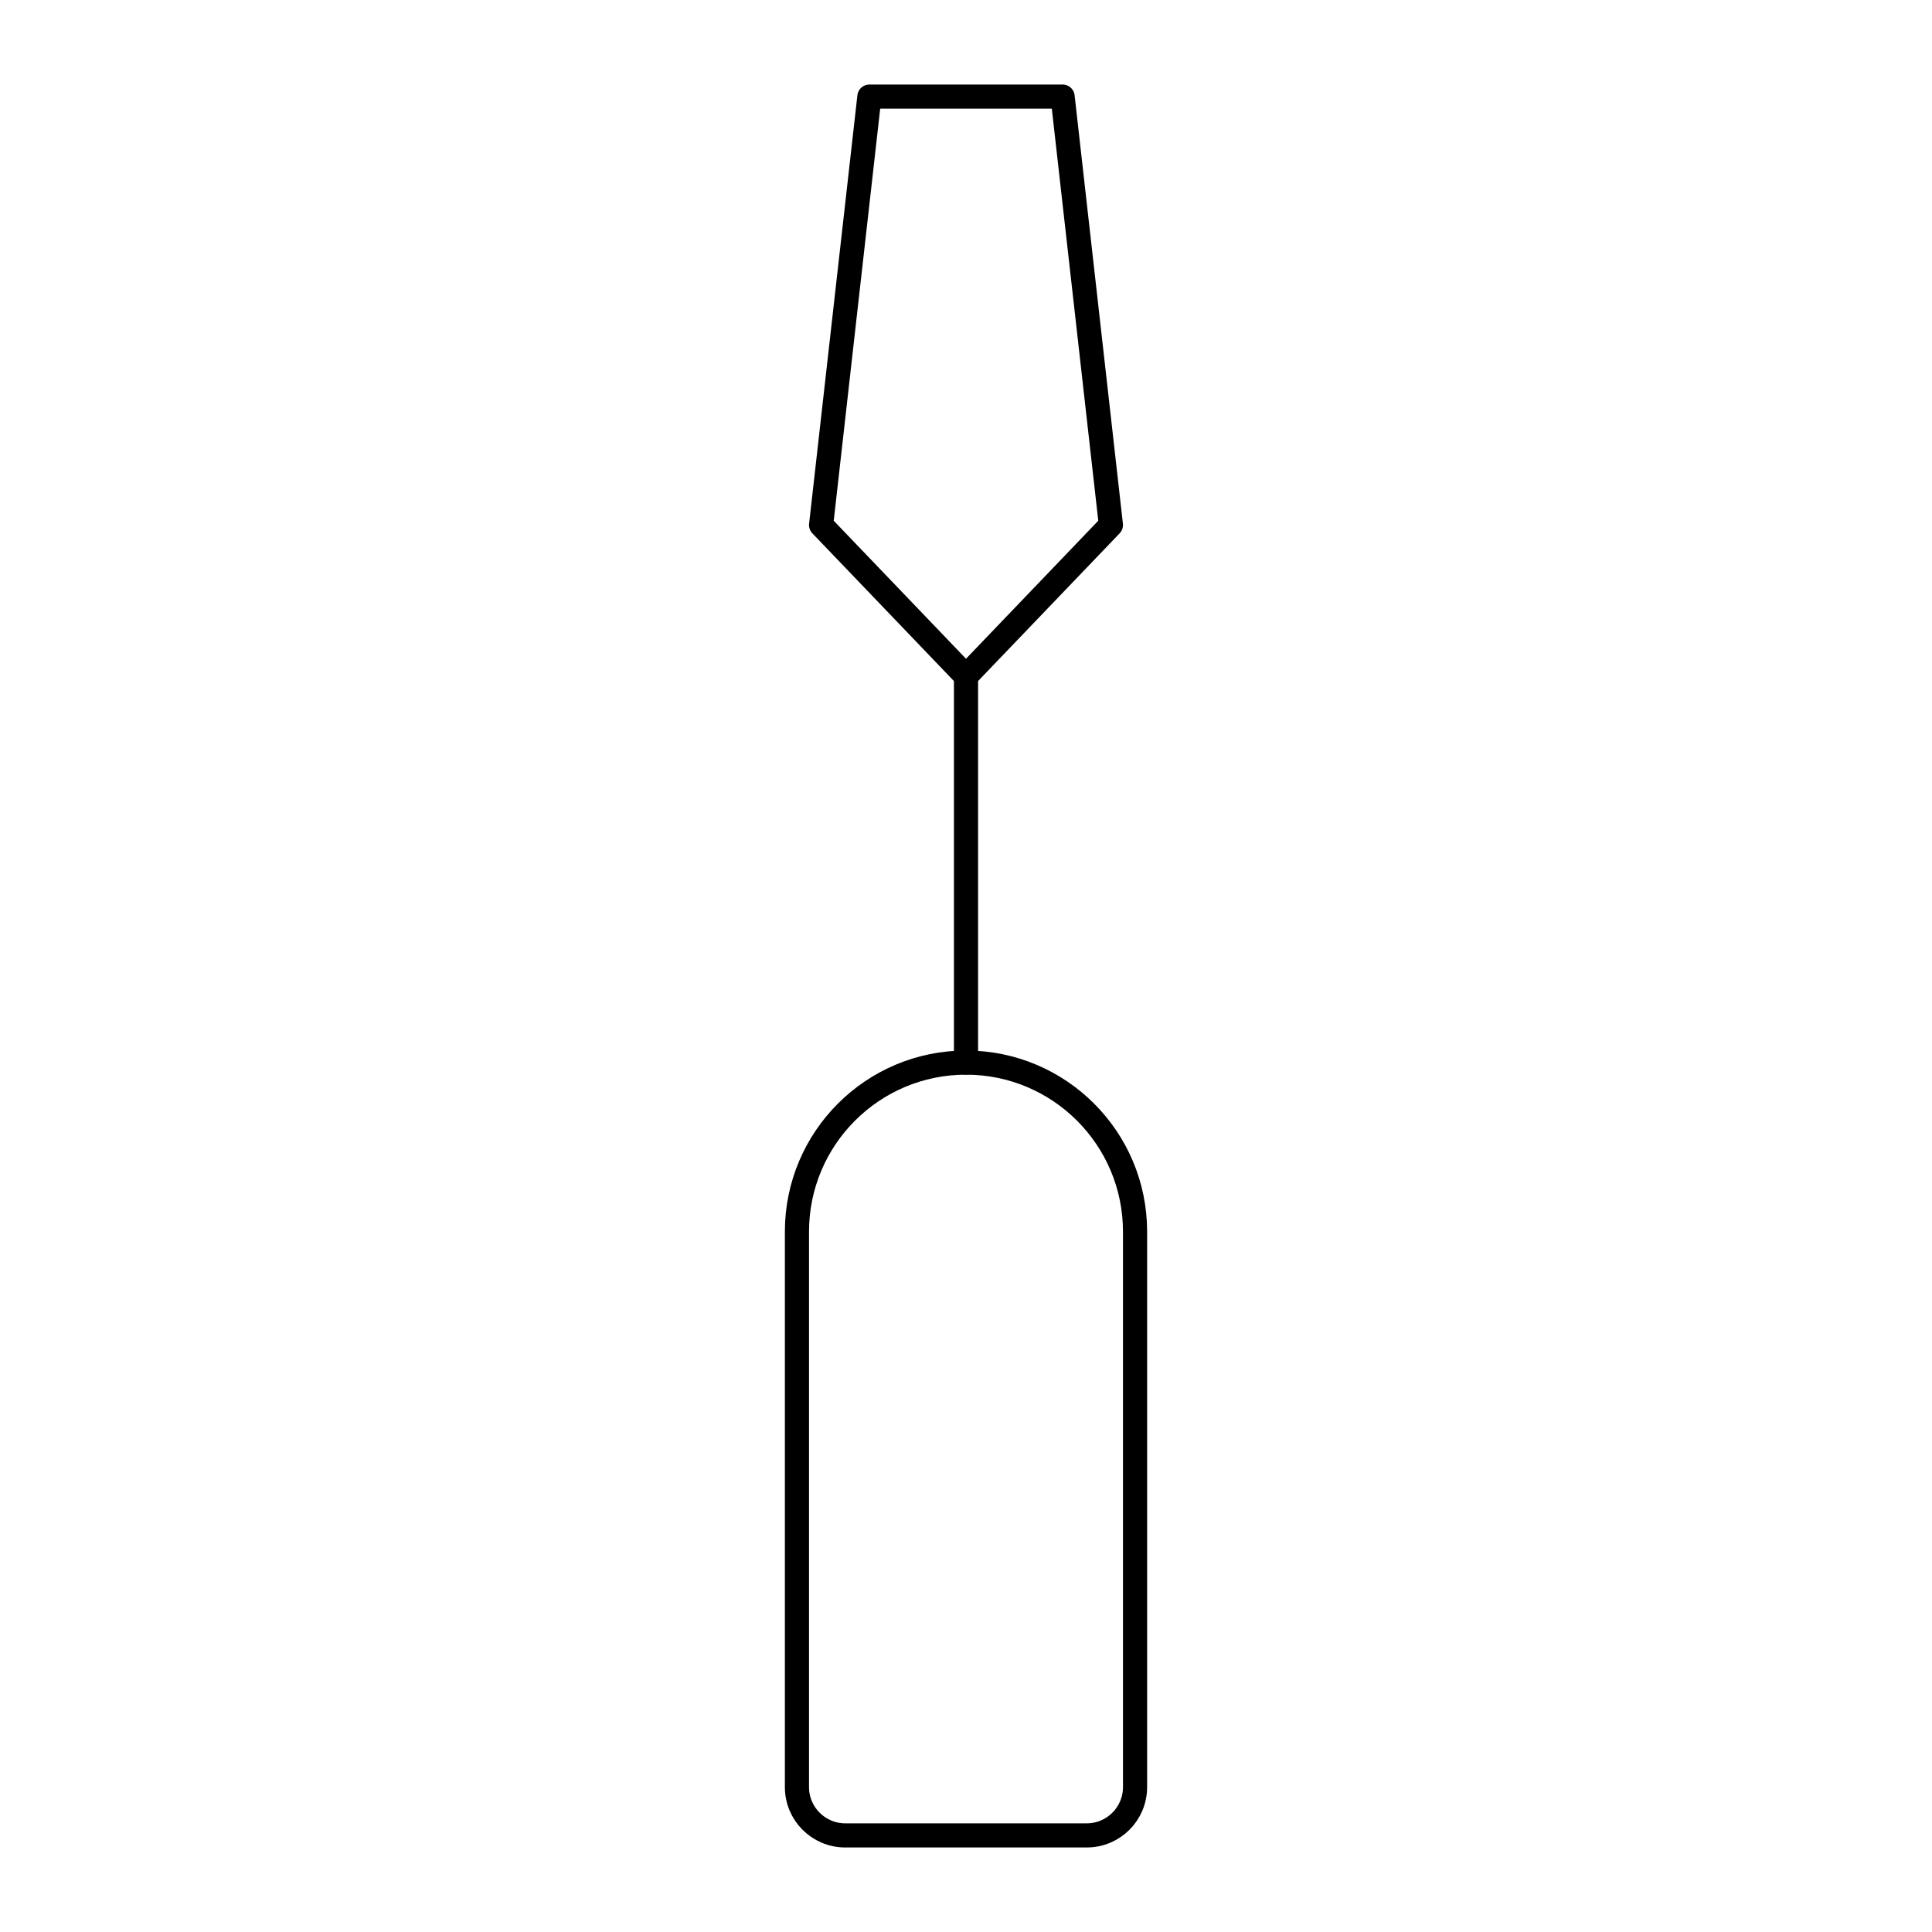 <svg viewBox="0 0 80 80" fill="none">
  <path d="M33 51C33 47.134 36.134 44 40 44C43.866 44 47 47.134 47 51V74C47 75.105 46.105 76 45 76H35C33.895 76 33 75.105 33 74L33 51Z" stroke="currentColor" stroke-linecap="round" stroke-linejoin="round" />
  <path d="M40 44L40 28" stroke="currentColor" stroke-linecap="round" stroke-linejoin="round" />
  <path d="M36 4L44 4L46 21.739L40 28L34 21.739L36 4Z" stroke="currentColor" stroke-linecap="round" stroke-linejoin="round" />
</svg>